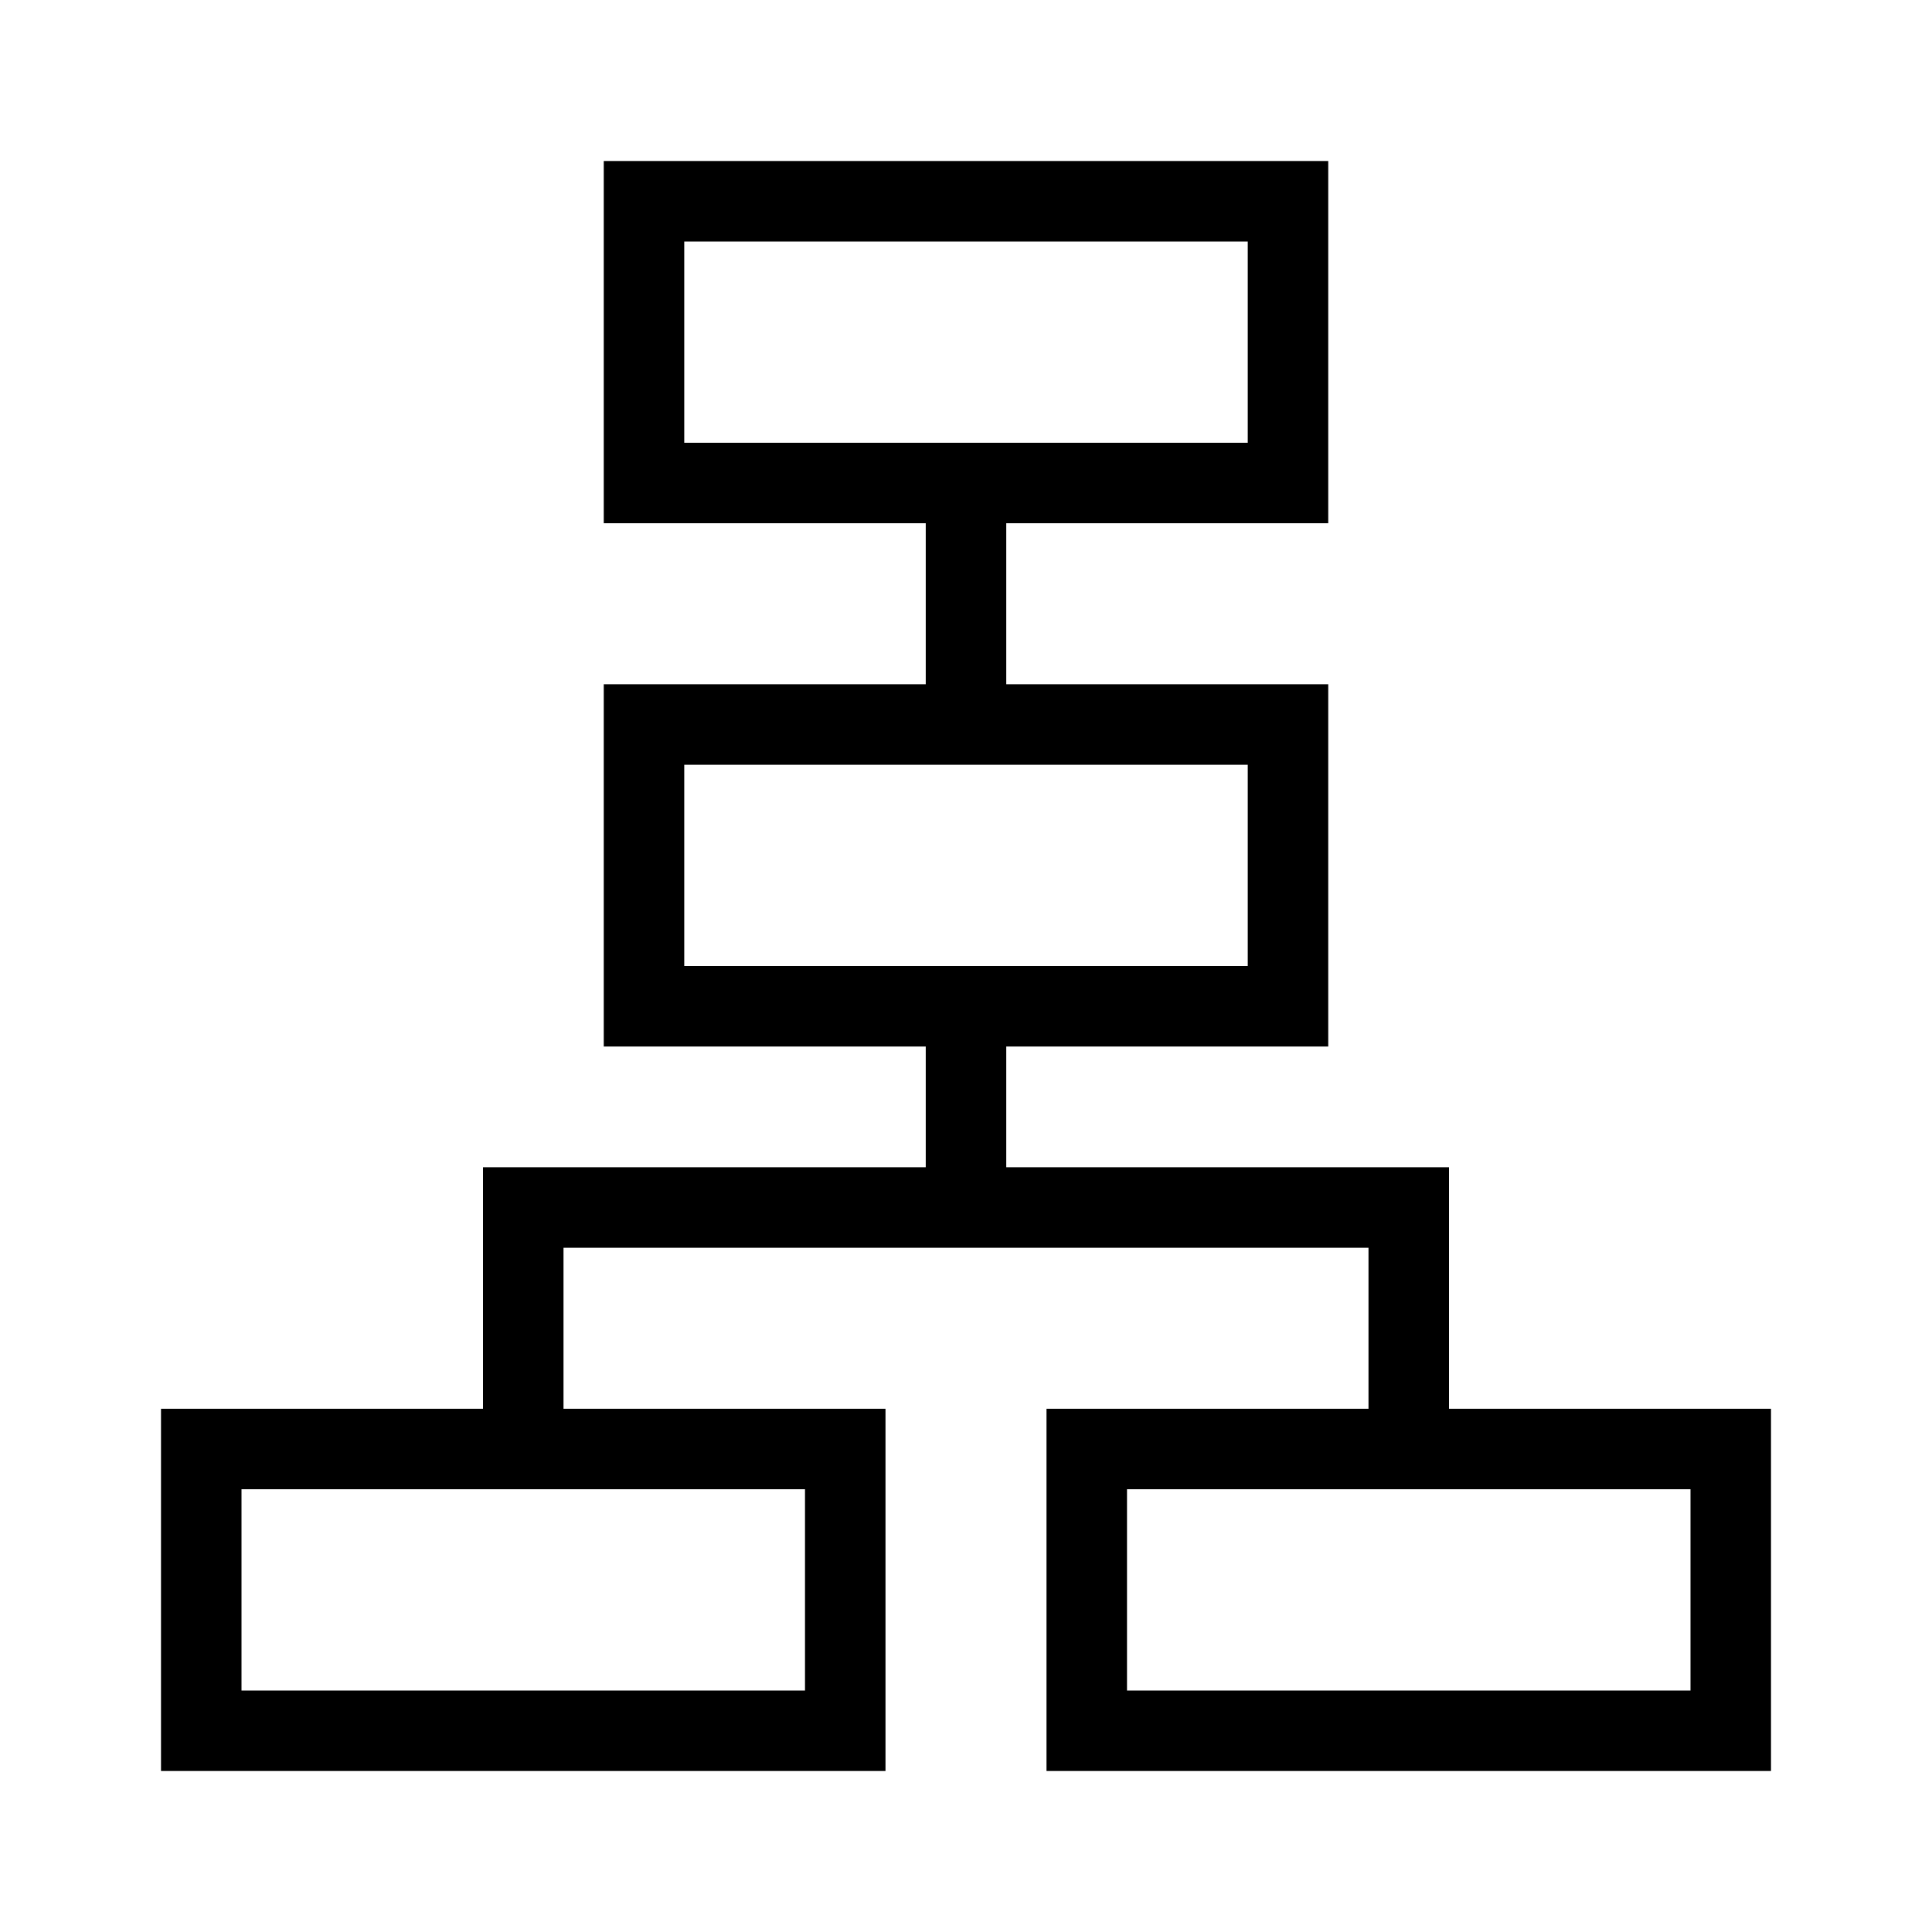<?xml version="1.0" encoding="utf-8"?>
<!-- Generator: Adobe Illustrator 23.0.1, SVG Export Plug-In . SVG Version: 6.00 Build 0)  -->
<svg version="1.1" id="Icon_x5F_contour" xmlns="http://www.w3.org/2000/svg" xmlns:xlink="http://www.w3.org/1999/xlink" x="0px"
	 y="0px" viewBox="0 0 192 192" enable-background="new 0 0 192 192" xml:space="preserve">
<path d="M144,140v-24h-44v-12h32V68h-32V52h32V16H60v36h32v16H60v36h32v12H48v24H16v36h72v-36H56v-16h80v16h-32v36h72v-36H144z
	 M68,24h56v20H68V24z M68,76h56v20H68V76z M80,168H24v-20h56V168z M168,168h-56v-20h56V168z"/>
</svg>

